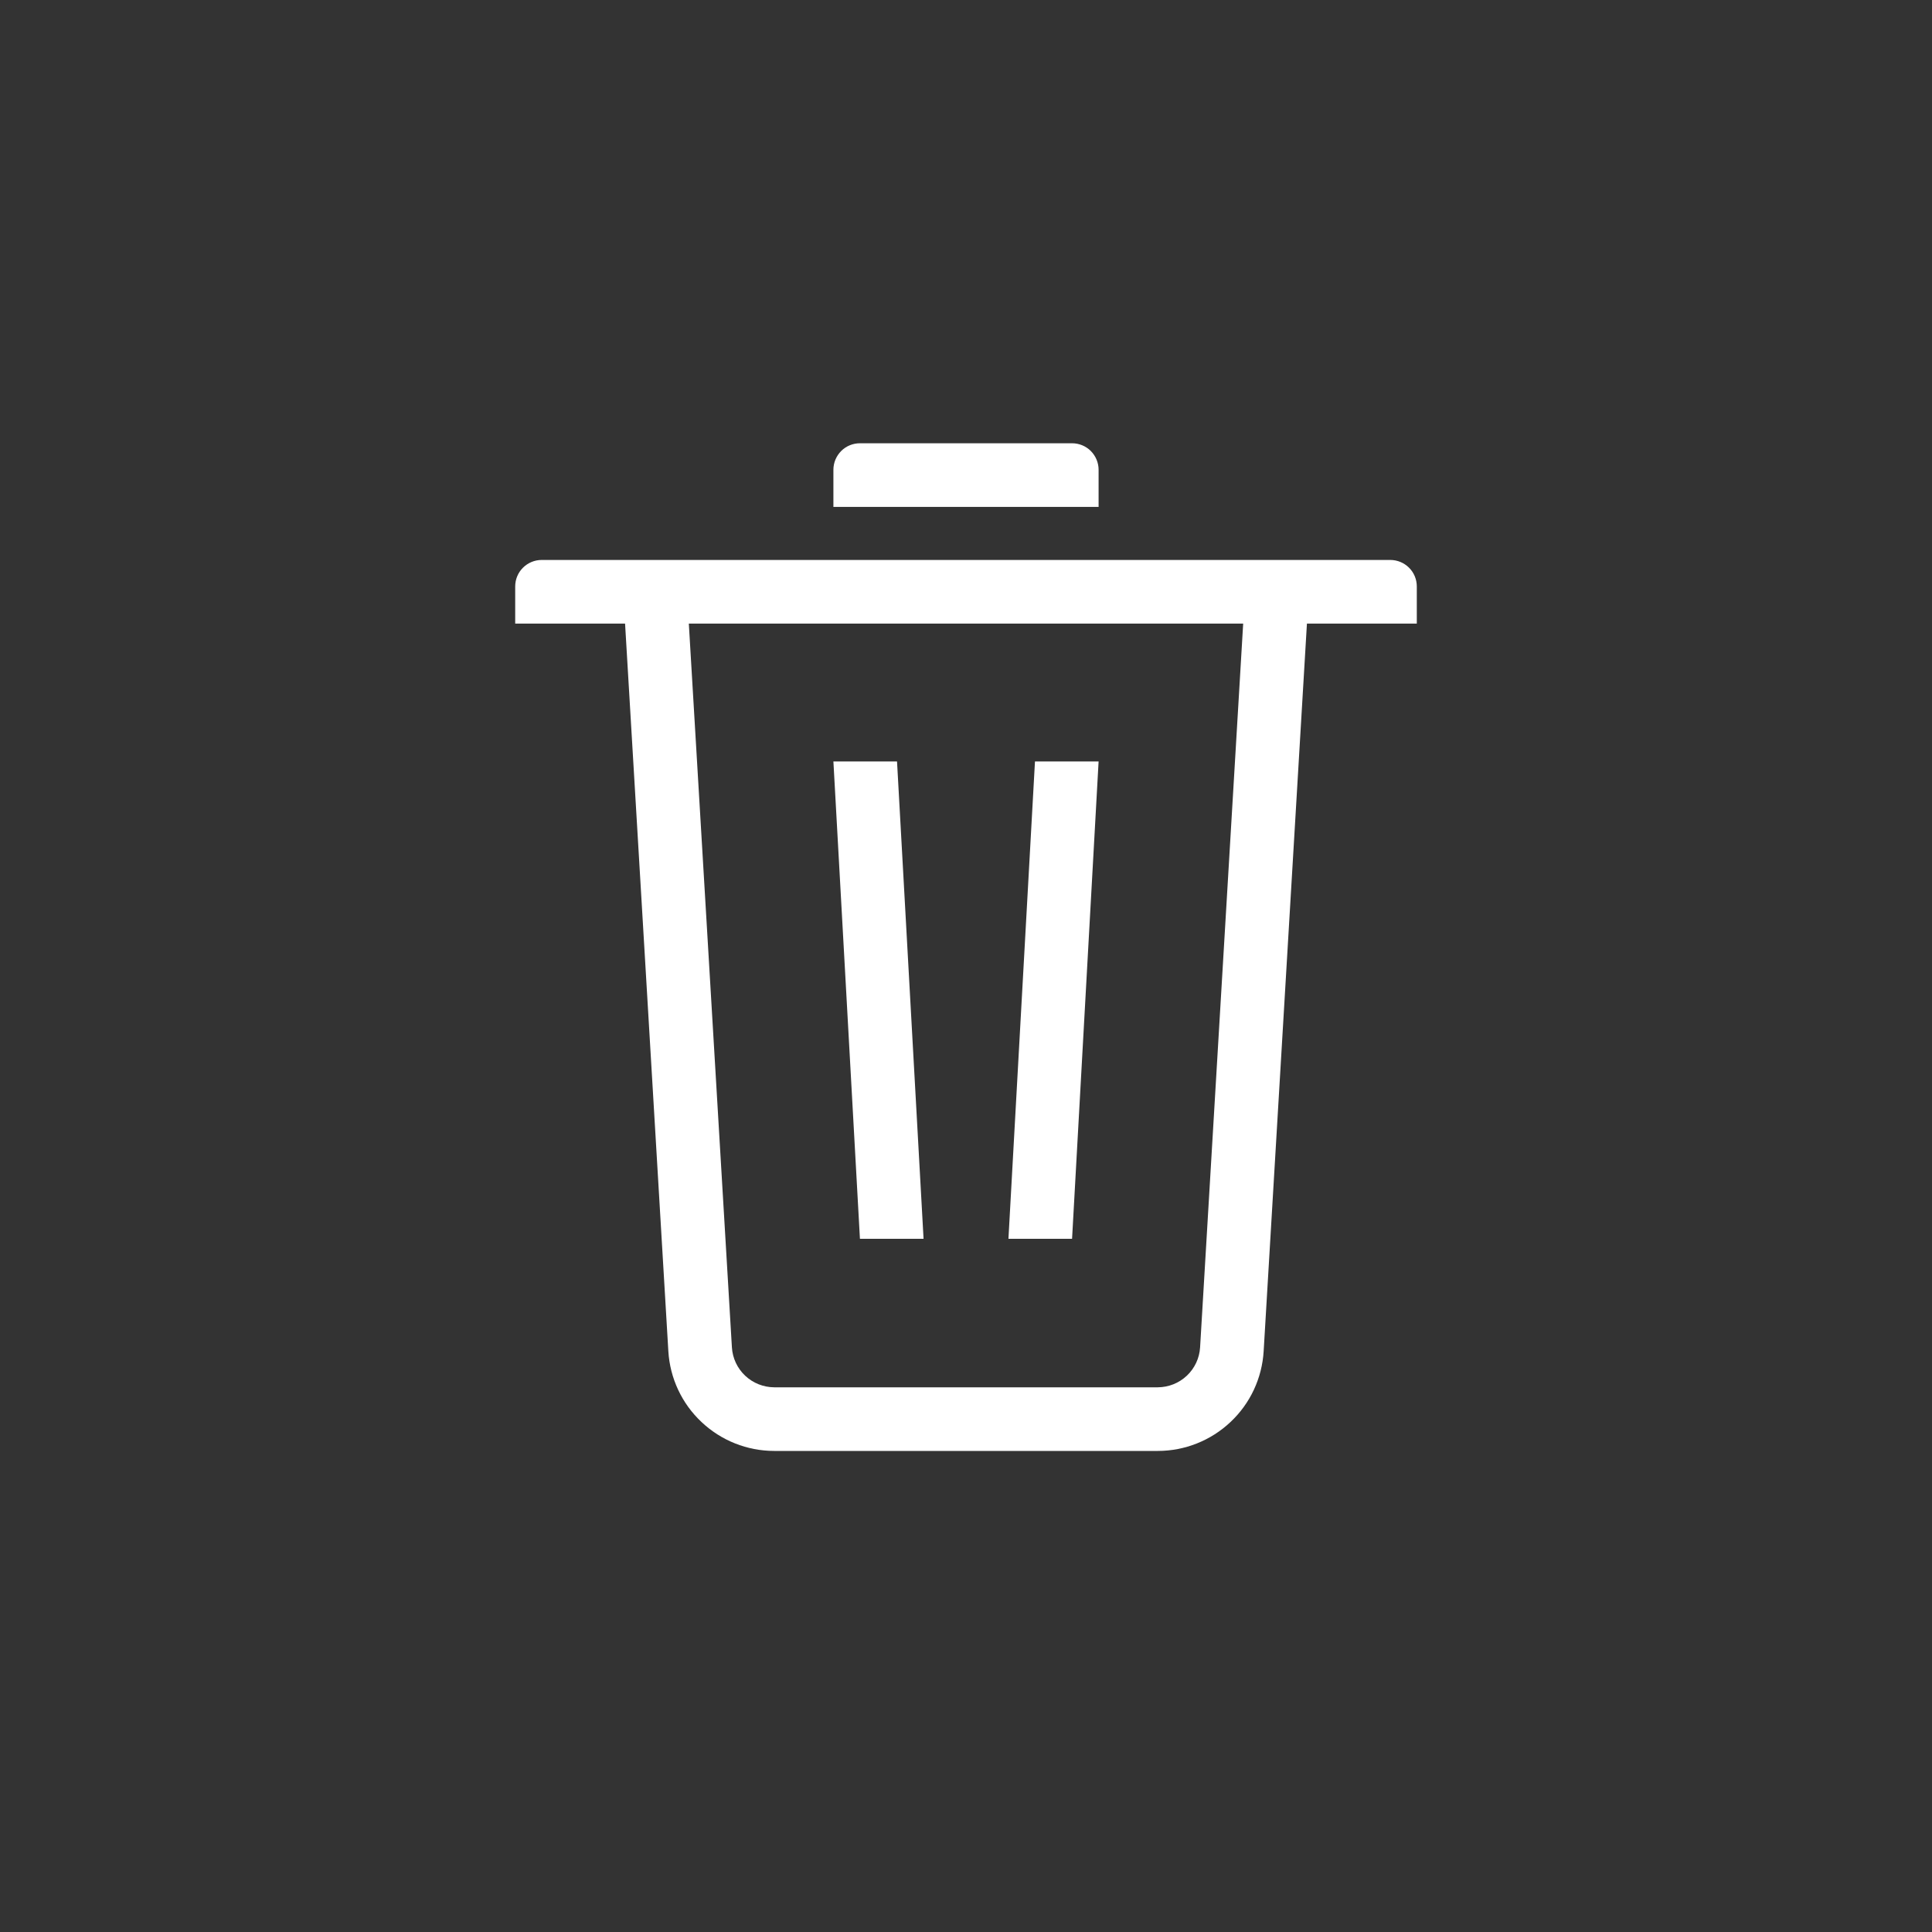 <svg width="30" height="30" viewBox="0 0 30 30" fill="none" xmlns="http://www.w3.org/2000/svg">
<rect x="0" y="0" width="30" height="30" fill="#333333" stroke="none"/>
<path fill-rule="evenodd" clip-rule="evenodd" d="M10.696 9.683L11.365 20.922C11.375 21.09 11.449 21.247 11.571 21.362C11.693 21.477 11.854 21.541 12.022 21.542H17.978C18.146 21.541 18.307 21.477 18.429 21.362C18.551 21.247 18.625 21.09 18.635 20.922L19.304 9.683H10.696ZM20.294 9.683L19.622 20.981C19.597 21.4 19.413 21.794 19.107 22.081C18.802 22.369 18.398 22.53 17.978 22.53H12.022C11.602 22.53 11.198 22.369 10.893 22.081C10.587 21.794 10.403 21.4 10.378 20.981L9.706 9.683H8V9.106C8 8.997 8.043 8.892 8.121 8.815C8.198 8.738 8.303 8.695 8.412 8.695H21.588C21.697 8.695 21.802 8.738 21.879 8.815C21.957 8.892 22 8.997 22 9.106V9.683H20.294ZM16.647 6.883C16.756 6.883 16.861 6.926 16.938 7.003C17.015 7.081 17.059 7.185 17.059 7.295V7.871H12.941V7.295C12.941 7.185 12.985 7.081 13.062 7.003C13.139 6.926 13.244 6.883 13.353 6.883H16.647ZM12.941 11.824H13.929L14.341 19.236H13.353L12.941 11.824ZM16.071 11.824H17.059L16.647 19.236H15.659L16.071 11.824Z" fill="white"/>
</svg>
